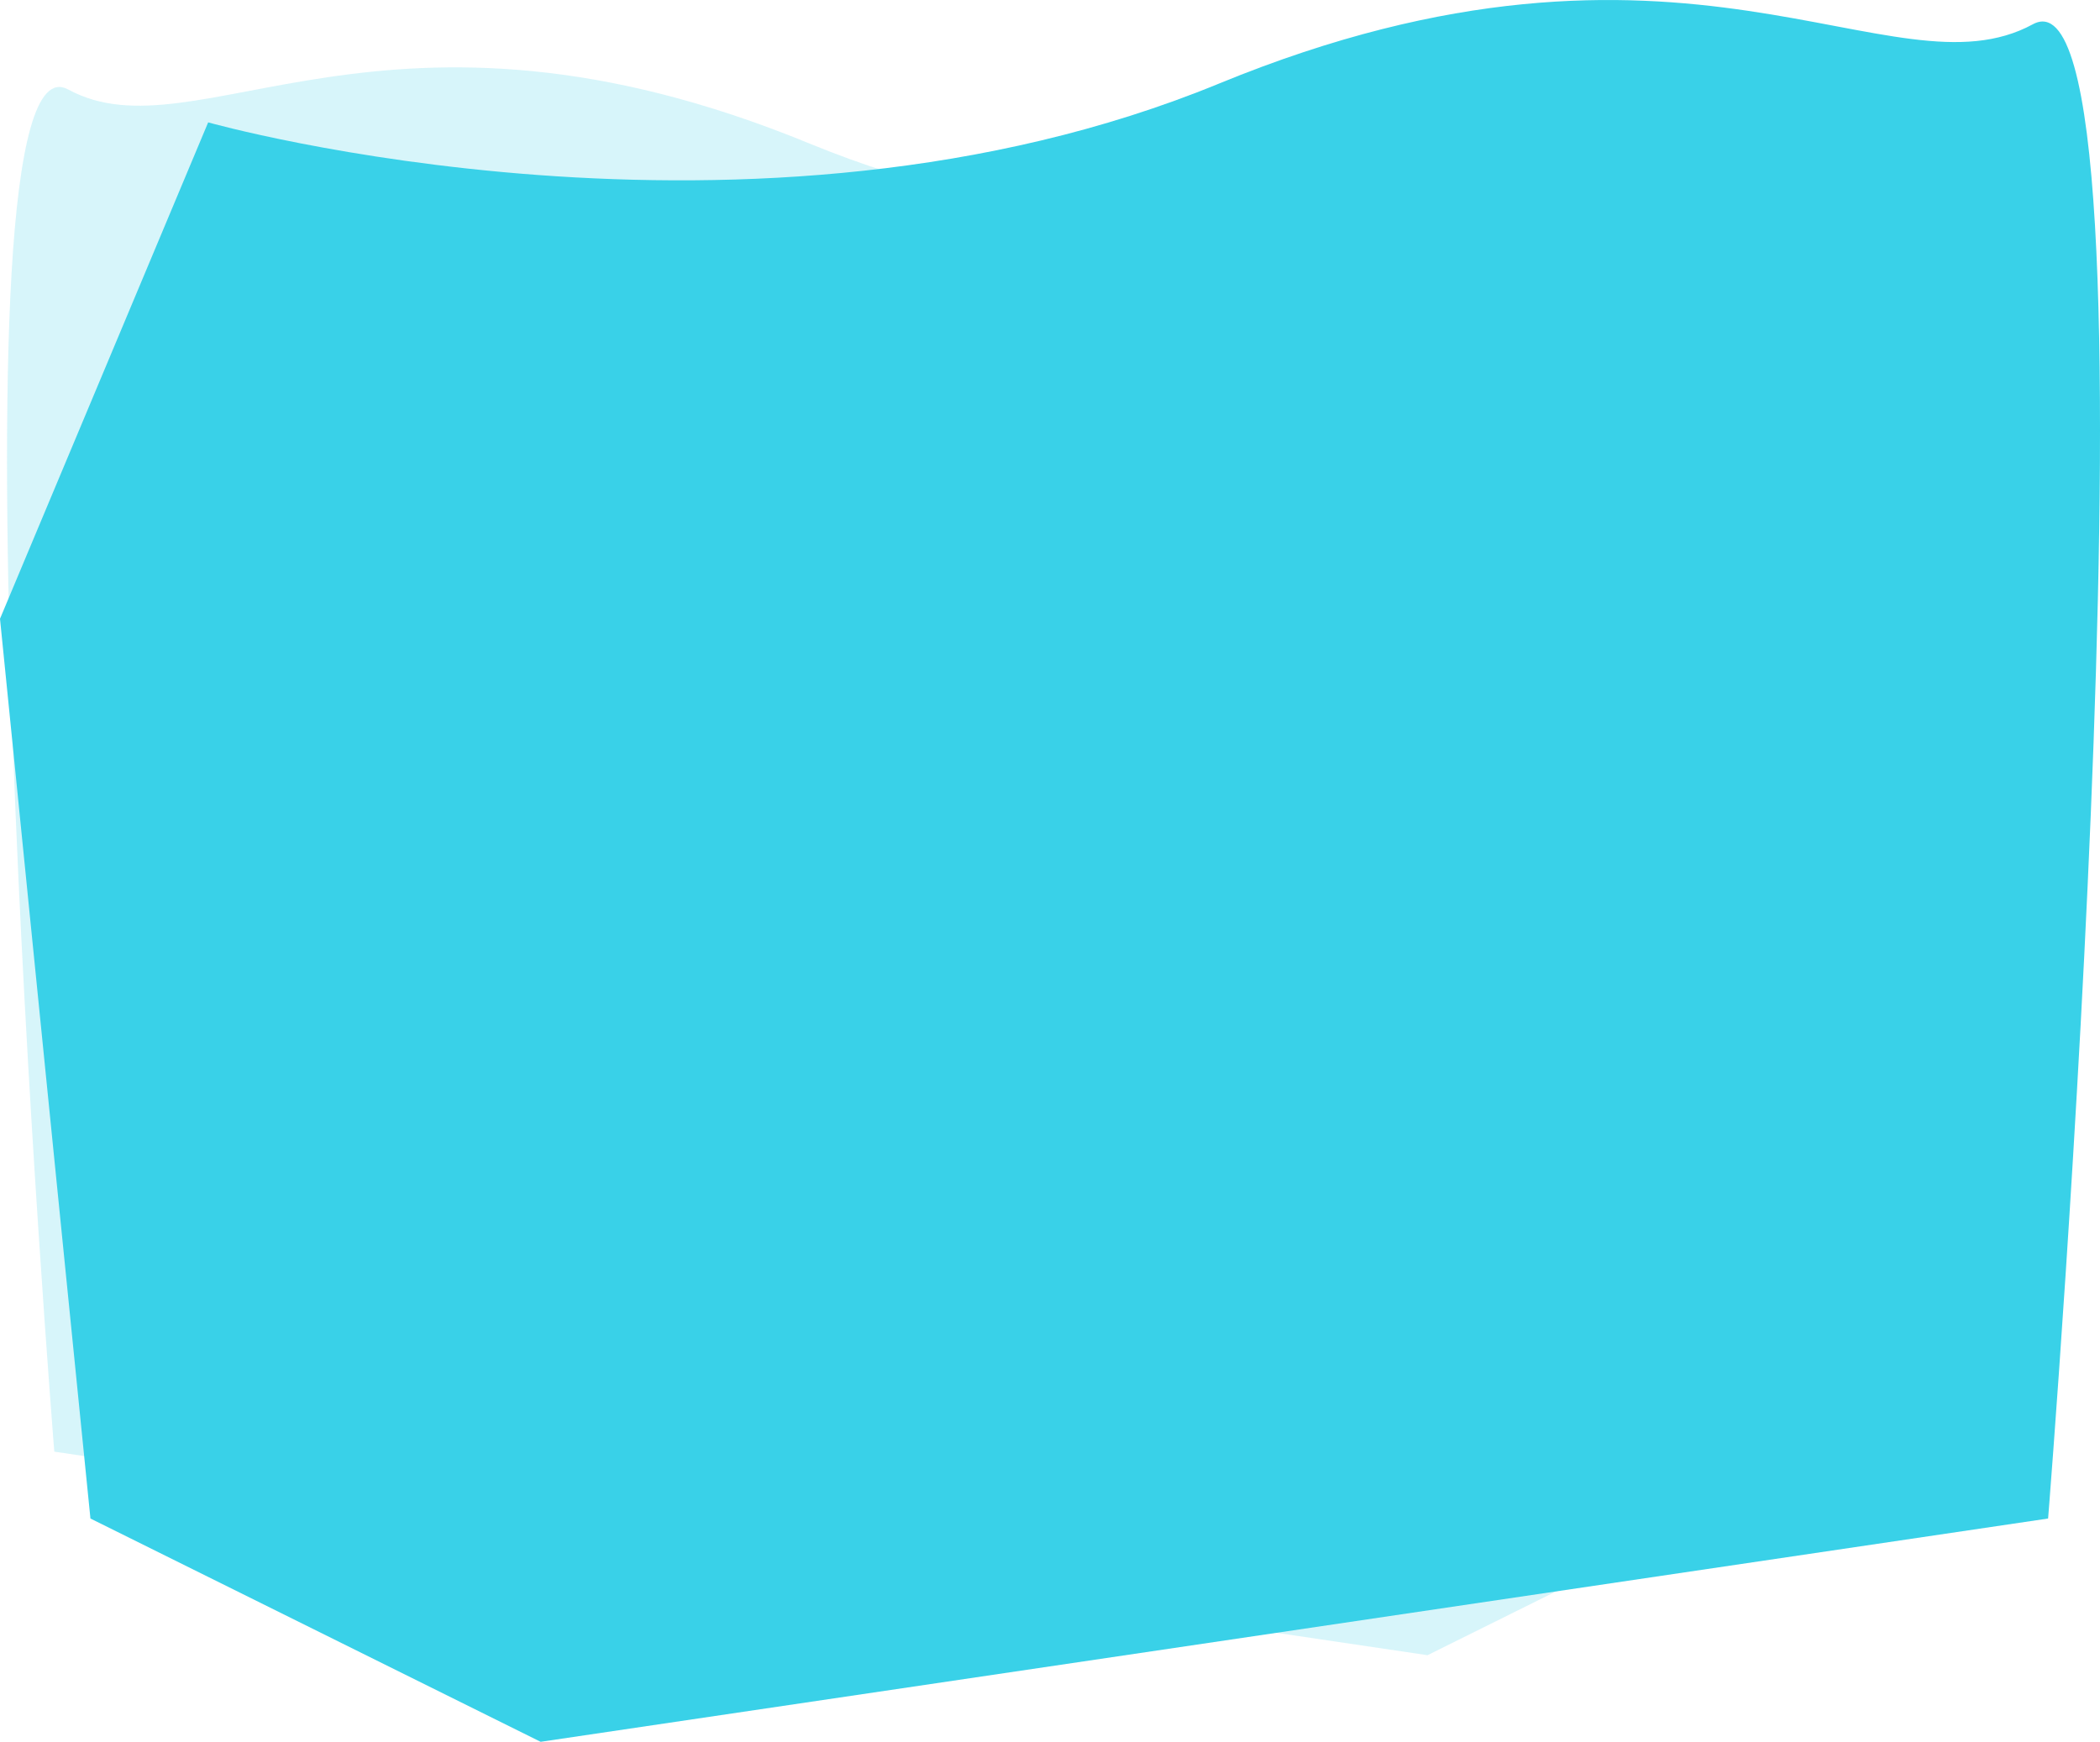 <svg xmlns="http://www.w3.org/2000/svg" width="436.403" height="362" viewBox="0 0 436.403 362"><defs><style>.a,.b{fill:#39d1e8;}.a{opacity:0.2;}</style></defs><g transform="translate(0 0)"><path class="a" d="M-39.408,23.185s-102.877,29.053-191.325-7.337-127.3,3.341-154.1-11.252-2.882,283.1-2.882,283.1L-102.348,330l85.228-42.3L0,117.232Z" transform="translate(399 14)"/><path class="b" d="M43.26,25.433S156.192,57.3,253.286,17.385,393.032,21.05,422.454,5.041s3.164,310.553,3.164,310.553L112.352,362,18.794,315.594,0,128.6Z" transform="translate(0 0)"/></g></svg>